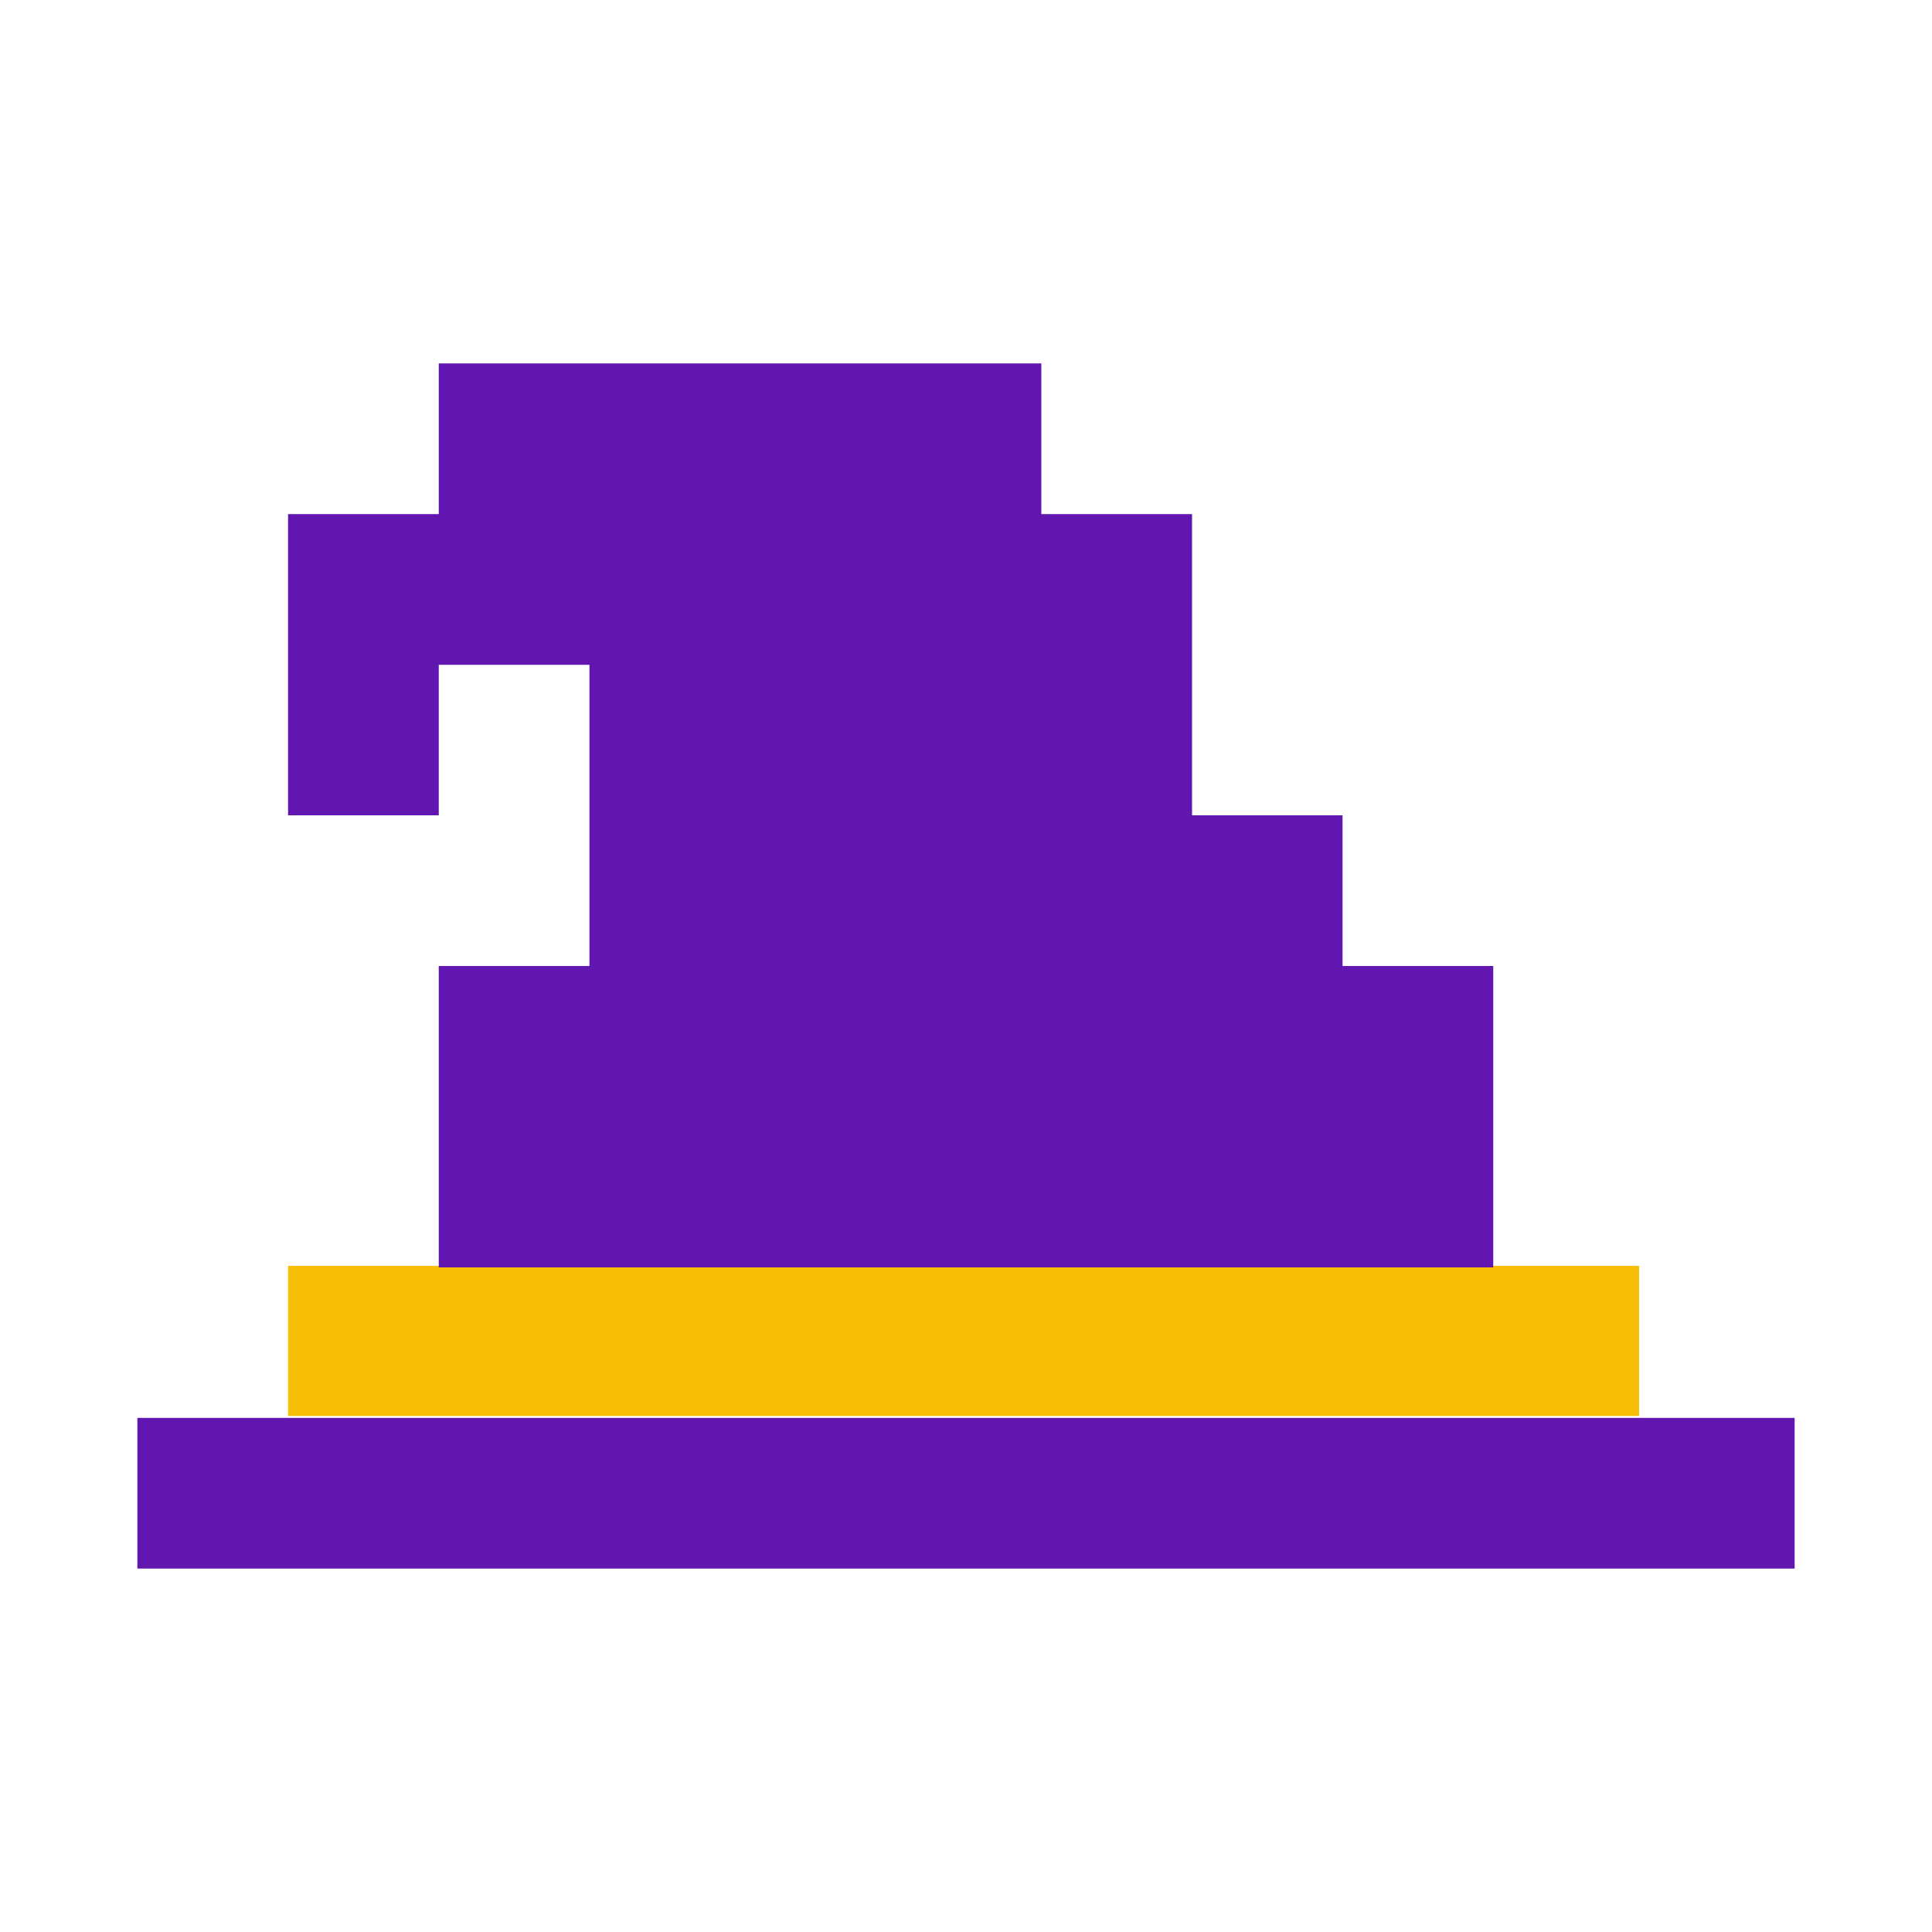 <?xml version="1.0" encoding="utf-8"?>
<!-- Generator: Adobe Illustrator 25.4.1, SVG Export Plug-In . SVG Version: 6.00 Build 0)  -->
<svg version="1.1" id="Layer_1" xmlns="http://www.w3.org/2000/svg" xmlns:xlink="http://www.w3.org/1999/xlink" x="0px" y="0px"
	 viewBox="0 0 1000 1000" style="enable-background:new 0 0 1000 1000;" xml:space="preserve">
<style type="text/css">
	.st0{fill:#F9BF08;}
	.st1{fill:#6117AF;}
</style>
<g>
	<g>
		<rect x="149.1" y="655.2" class="st0" width="699.3" height="77.7"/>
	</g>
	<g>
		<polygon class="st1" points="71.1,733.9 71.1,811.9 928.9,811.9 928.9,733.9 		"/>
		<polyline class="st1" points="305.1,500 227.1,500 227.1,656 772.9,656 772.9,500 694.9,500 694.9,422 617,422 617,422 617,422 
			617,266.1 539,266.1 539,188.1 227.1,188.1 227.1,266.1 149.1,266.1 149.1,422 227.1,422 227.1,344.1 305.1,344.1 		"/>
	</g>
</g>
</svg>
